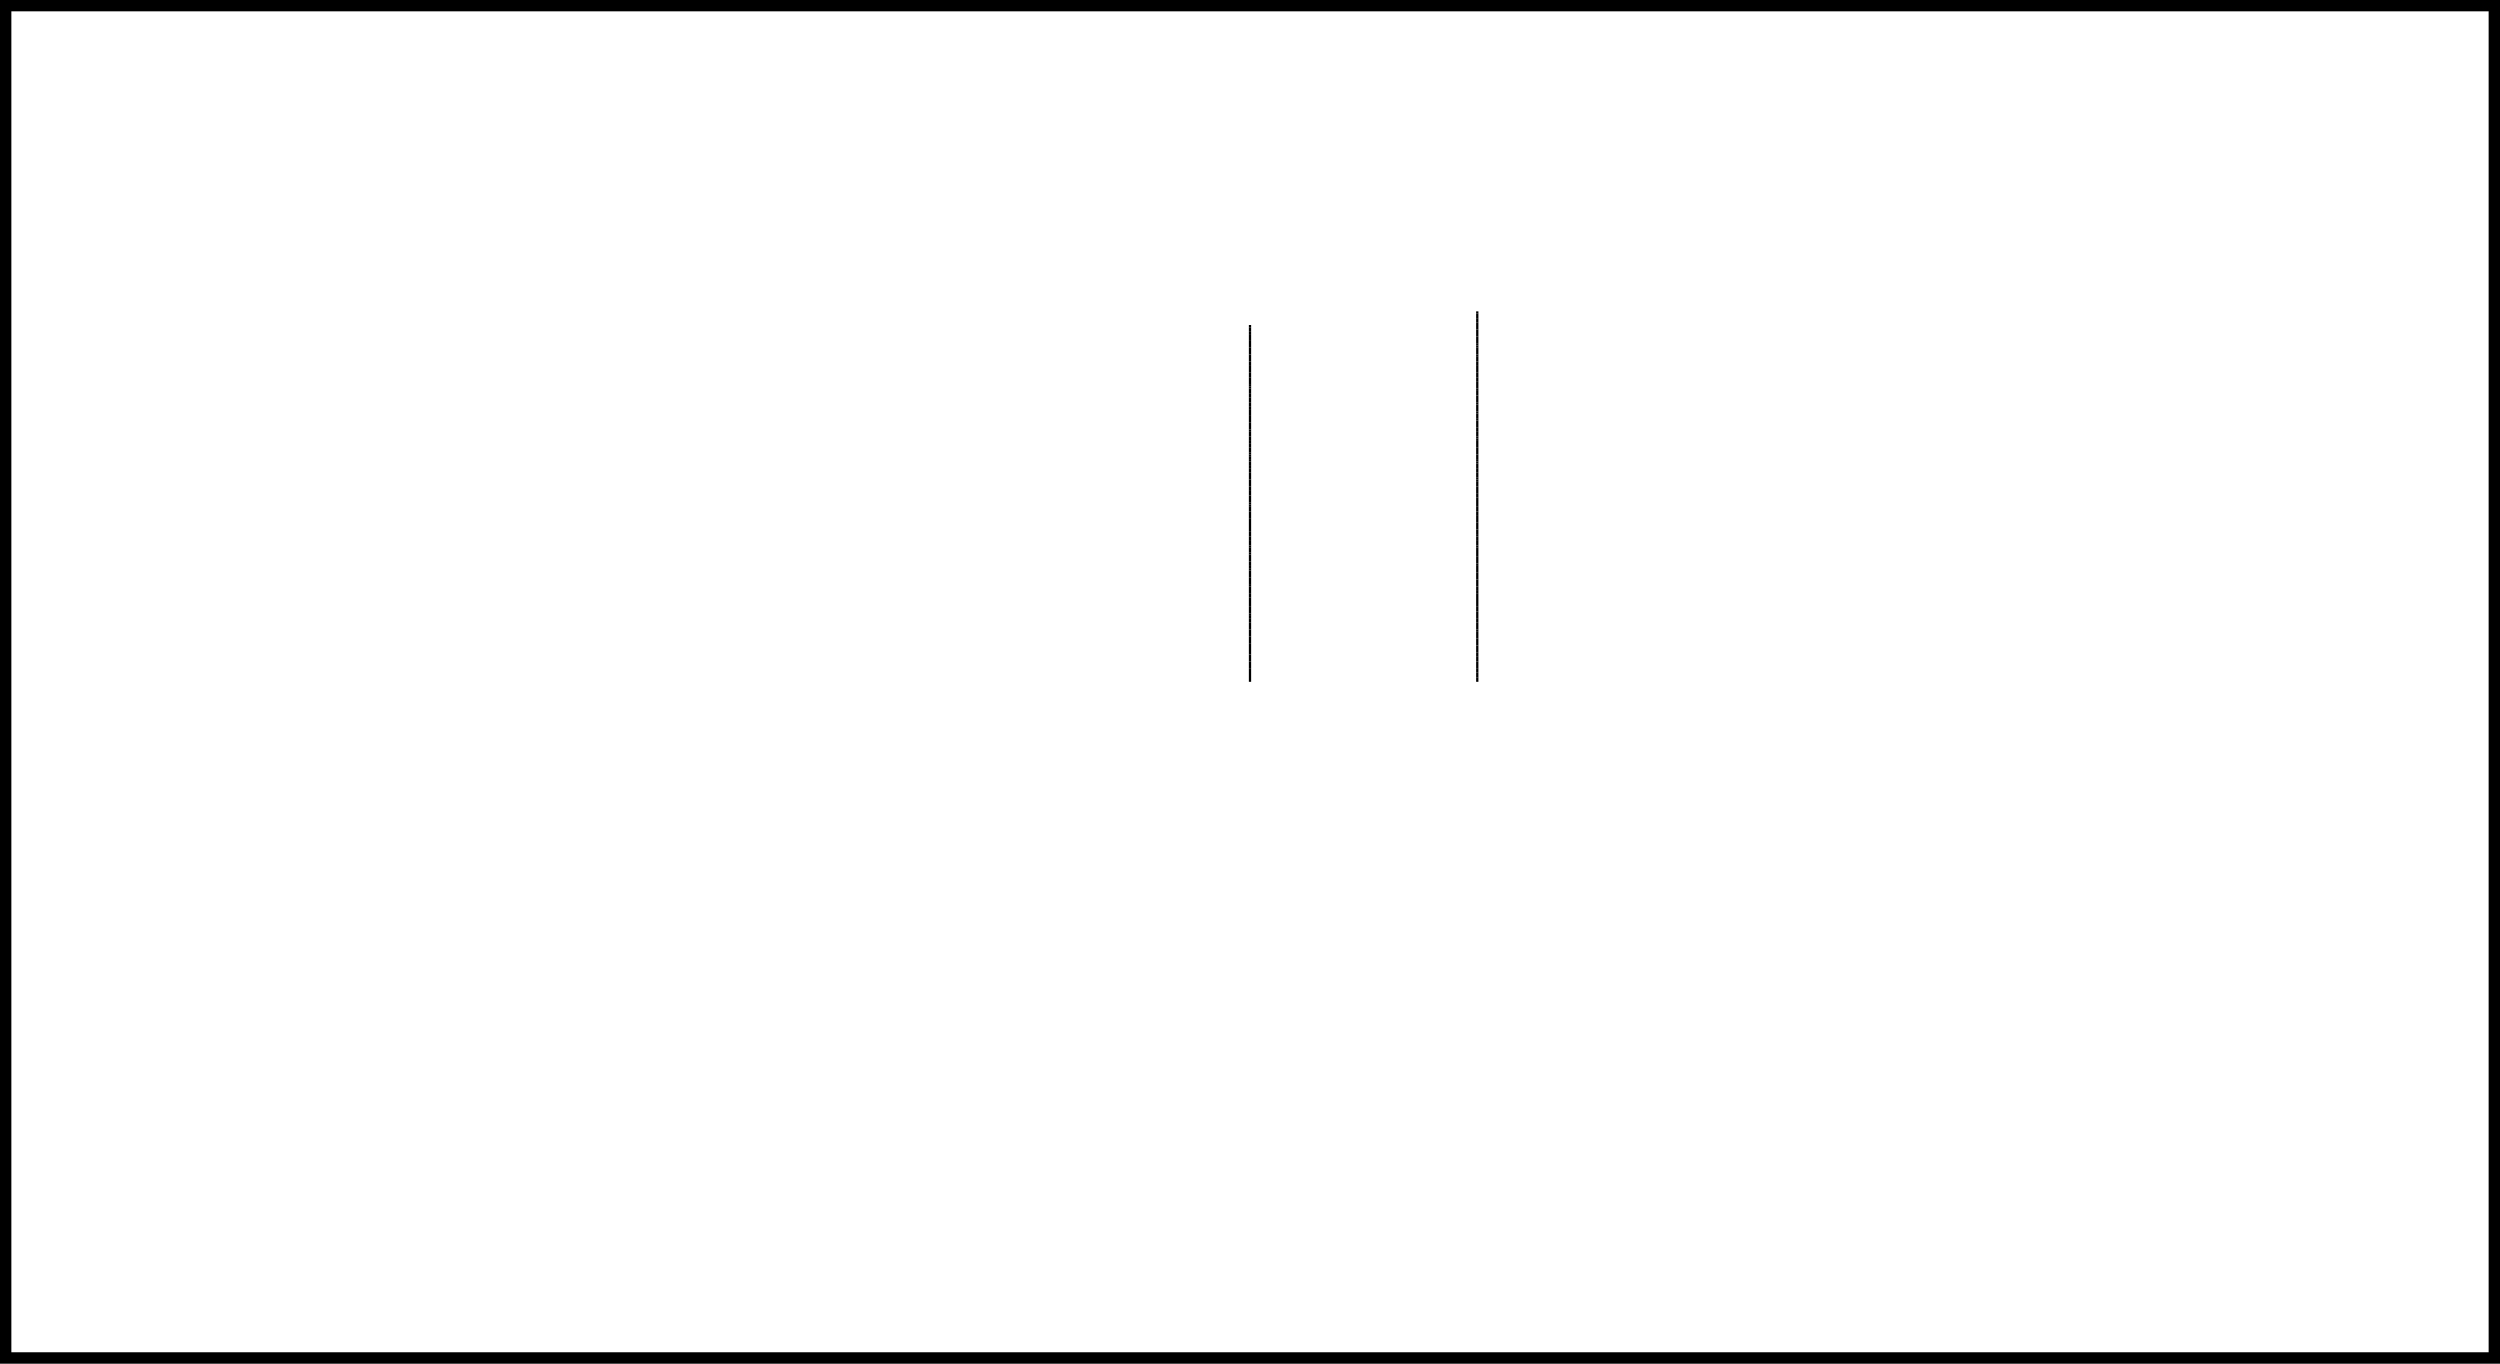 <svg width="1100" height="600" xmlns="http://www.w3.org/2000/svg">
	<rect width="100%" height="100%" fill="#808080" stroke="none"/>
	<rect width="100%" height="100%" style="fill:rgb(255,255,255);stroke-width:10;stroke:rgb(0,0,0)" />
	<line x1="550" y1="300" x2="550" y2="297" style="stroke:black;stroke-width:1" />
	<line x1="650" y1="300" x2="650" y2="300" style="stroke:black;stroke-width:1" />
	<line x1="550" y1="297" x2="550" y2="294" style="stroke:black;stroke-width:1" />
	<line x1="650" y1="300" x2="650" y2="298" style="stroke:black;stroke-width:1" />
	<line x1="550" y1="294" x2="550" y2="291" style="stroke:black;stroke-width:1" />
	<line x1="650" y1="298" x2="650" y2="298" style="stroke:black;stroke-width:1" />
	<line x1="550" y1="291" x2="550" y2="288" style="stroke:black;stroke-width:1" />
	<line x1="650" y1="298" x2="650" y2="296" style="stroke:black;stroke-width:1" />
	<line x1="550" y1="288" x2="550" y2="286" style="stroke:black;stroke-width:1" />
	<line x1="650" y1="296" x2="650" y2="296" style="stroke:black;stroke-width:1" />
	<line x1="550" y1="286" x2="550" y2="283" style="stroke:black;stroke-width:1" />
	<line x1="650" y1="296" x2="650" y2="294" style="stroke:black;stroke-width:1" />
	<line x1="550" y1="283" x2="550" y2="280" style="stroke:black;stroke-width:1" />
	<line x1="650" y1="294" x2="650" y2="294" style="stroke:black;stroke-width:1" />
	<line x1="550" y1="280" x2="550" y2="277" style="stroke:black;stroke-width:1" />
	<line x1="650" y1="294" x2="650" y2="294" style="stroke:black;stroke-width:1" />
	<line x1="550" y1="277" x2="550" y2="277" style="stroke:black;stroke-width:1" />
	<line x1="650" y1="294" x2="650" y2="291" style="stroke:black;stroke-width:1" />
	<line x1="550" y1="277" x2="550" y2="277" style="stroke:black;stroke-width:1" />
	<line x1="650" y1="291" x2="650" y2="289" style="stroke:black;stroke-width:1" />
	<line x1="550" y1="277" x2="550" y2="275" style="stroke:black;stroke-width:1" />
	<line x1="650" y1="289" x2="650" y2="287" style="stroke:black;stroke-width:1" />
	<line x1="550" y1="275" x2="550" y2="274" style="stroke:black;stroke-width:1" />
	<line x1="650" y1="287" x2="650" y2="284" style="stroke:black;stroke-width:1" />
	<line x1="550" y1="274" x2="550" y2="272" style="stroke:black;stroke-width:1" />
	<line x1="650" y1="284" x2="650" y2="281" style="stroke:black;stroke-width:1" />
	<line x1="550" y1="272" x2="550" y2="271" style="stroke:black;stroke-width:1" />
	<line x1="650" y1="281" x2="650" y2="278" style="stroke:black;stroke-width:1" />
	<line x1="550" y1="271" x2="550" y2="270" style="stroke:black;stroke-width:1" />
	<line x1="650" y1="278" x2="650" y2="278" style="stroke:black;stroke-width:1" />
	<line x1="550" y1="270" x2="550" y2="267" style="stroke:black;stroke-width:1" />
	<line x1="650" y1="278" x2="650" y2="278" style="stroke:black;stroke-width:1" />
	<line x1="550" y1="267" x2="550" y2="264" style="stroke:black;stroke-width:1" />
	<line x1="650" y1="278" x2="650" y2="277" style="stroke:black;stroke-width:1" />
	<line x1="550" y1="264" x2="550" y2="263" style="stroke:black;stroke-width:1" />
	<line x1="650" y1="277" x2="650" y2="277" style="stroke:black;stroke-width:1" />
	<line x1="550" y1="263" x2="550" y2="261" style="stroke:black;stroke-width:1" />
	<line x1="650" y1="277" x2="650" y2="274" style="stroke:black;stroke-width:1" />
	<line x1="550" y1="261" x2="550" y2="258" style="stroke:black;stroke-width:1" />
	<line x1="650" y1="274" x2="650" y2="272" style="stroke:black;stroke-width:1" />
	<line x1="550" y1="258" x2="550" y2="257" style="stroke:black;stroke-width:1" />
	<line x1="650" y1="272" x2="650" y2="269" style="stroke:black;stroke-width:1" />
	<line x1="550" y1="257" x2="550" y2="254" style="stroke:black;stroke-width:1" />
	<line x1="650" y1="269" x2="650" y2="269" style="stroke:black;stroke-width:1" />
	<line x1="550" y1="254" x2="550" y2="251" style="stroke:black;stroke-width:1" />
	<line x1="650" y1="269" x2="650" y2="267" style="stroke:black;stroke-width:1" />
	<line x1="550" y1="251" x2="550" y2="251" style="stroke:black;stroke-width:1" />
	<line x1="650" y1="267" x2="650" y2="264" style="stroke:black;stroke-width:1" />
	<line x1="550" y1="251" x2="550" y2="250" style="stroke:black;stroke-width:1" />
	<line x1="650" y1="264" x2="650" y2="261" style="stroke:black;stroke-width:1" />
	<line x1="550" y1="250" x2="550" y2="249" style="stroke:black;stroke-width:1" />
	<line x1="650" y1="261" x2="650" y2="260" style="stroke:black;stroke-width:1" />
	<line x1="550" y1="249" x2="550" y2="247" style="stroke:black;stroke-width:1" />
	<line x1="650" y1="260" x2="650" y2="258" style="stroke:black;stroke-width:1" />
	<line x1="550" y1="247" x2="550" y2="244" style="stroke:black;stroke-width:1" />
	<line x1="650" y1="258" x2="650" y2="255" style="stroke:black;stroke-width:1" />
	<line x1="550" y1="244" x2="550" y2="243" style="stroke:black;stroke-width:1" />
	<line x1="650" y1="255" x2="650" y2="255" style="stroke:black;stroke-width:1" />
	<line x1="550" y1="243" x2="550" y2="242" style="stroke:black;stroke-width:1" />
	<line x1="650" y1="255" x2="650" y2="252" style="stroke:black;stroke-width:1" />
	<line x1="550" y1="242" x2="550" y2="241" style="stroke:black;stroke-width:1" />
	<line x1="650" y1="252" x2="650" y2="252" style="stroke:black;stroke-width:1" />
	<line x1="550" y1="241" x2="550" y2="240" style="stroke:black;stroke-width:1" />
	<line x1="650" y1="252" x2="650" y2="249" style="stroke:black;stroke-width:1" />
	<line x1="550" y1="240" x2="550" y2="238" style="stroke:black;stroke-width:1" />
	<line x1="650" y1="249" x2="650" y2="248" style="stroke:black;stroke-width:1" />
	<line x1="550" y1="238" x2="550" y2="236" style="stroke:black;stroke-width:1" />
	<line x1="650" y1="248" x2="650" y2="245" style="stroke:black;stroke-width:1" />
	<line x1="550" y1="236" x2="550" y2="234" style="stroke:black;stroke-width:1" />
	<line x1="650" y1="245" x2="650" y2="242" style="stroke:black;stroke-width:1" />
	<line x1="550" y1="234" x2="550" y2="234" style="stroke:black;stroke-width:1" />
	<line x1="650" y1="242" x2="650" y2="241" style="stroke:black;stroke-width:1" />
	<line x1="550" y1="234" x2="550" y2="234" style="stroke:black;stroke-width:1" />
	<line x1="650" y1="241" x2="650" y2="240" style="stroke:black;stroke-width:1" />
	<line x1="550" y1="234" x2="550" y2="231" style="stroke:black;stroke-width:1" />
	<line x1="650" y1="240" x2="650" y2="238" style="stroke:black;stroke-width:1" />
	<line x1="550" y1="231" x2="550" y2="228" style="stroke:black;stroke-width:1" />
	<line x1="650" y1="238" x2="650" y2="236" style="stroke:black;stroke-width:1" />
	<line x1="550" y1="228" x2="550" y2="228" style="stroke:black;stroke-width:1" />
	<line x1="650" y1="236" x2="650" y2="235" style="stroke:black;stroke-width:1" />
	<line x1="550" y1="228" x2="550" y2="225" style="stroke:black;stroke-width:1" />
	<line x1="650" y1="235" x2="650" y2="233" style="stroke:black;stroke-width:1" />
	<line x1="550" y1="225" x2="550" y2="225" style="stroke:black;stroke-width:1" />
	<line x1="650" y1="233" x2="650" y2="230" style="stroke:black;stroke-width:1" />
	<line x1="550" y1="225" x2="550" y2="223" style="stroke:black;stroke-width:1" />
	<line x1="650" y1="230" x2="650" y2="230" style="stroke:black;stroke-width:1" />
	<line x1="550" y1="223" x2="550" y2="222" style="stroke:black;stroke-width:1" />
	<line x1="650" y1="230" x2="650" y2="227" style="stroke:black;stroke-width:1" />
	<line x1="550" y1="222" x2="550" y2="222" style="stroke:black;stroke-width:1" />
	<line x1="650" y1="227" x2="650" y2="225" style="stroke:black;stroke-width:1" />
	<line x1="550" y1="222" x2="550" y2="221" style="stroke:black;stroke-width:1" />
	<line x1="650" y1="225" x2="650" y2="225" style="stroke:black;stroke-width:1" />
	<line x1="550" y1="221" x2="550" y2="218" style="stroke:black;stroke-width:1" />
	<line x1="650" y1="225" x2="650" y2="223" style="stroke:black;stroke-width:1" />
	<line x1="550" y1="218" x2="550" y2="216" style="stroke:black;stroke-width:1" />
	<line x1="650" y1="223" x2="650" y2="220" style="stroke:black;stroke-width:1" />
	<line x1="550" y1="216" x2="550" y2="214" style="stroke:black;stroke-width:1" />
	<line x1="650" y1="220" x2="650" y2="219" style="stroke:black;stroke-width:1" />
	<line x1="550" y1="214" x2="550" y2="211" style="stroke:black;stroke-width:1" />
	<line x1="650" y1="219" x2="650" y2="217" style="stroke:black;stroke-width:1" />
	<line x1="550" y1="211" x2="550" y2="208" style="stroke:black;stroke-width:1" />
	<line x1="650" y1="217" x2="650" y2="214" style="stroke:black;stroke-width:1" />
	<line x1="550" y1="208" x2="550" y2="206" style="stroke:black;stroke-width:1" />
	<line x1="650" y1="214" x2="650" y2="212" style="stroke:black;stroke-width:1" />
	<line x1="550" y1="206" x2="550" y2="205" style="stroke:black;stroke-width:1" />
	<line x1="650" y1="212" x2="650" y2="212" style="stroke:black;stroke-width:1" />
	<line x1="550" y1="205" x2="550" y2="205" style="stroke:black;stroke-width:1" />
	<line x1="650" y1="212" x2="650" y2="212" style="stroke:black;stroke-width:1" />
	<line x1="550" y1="205" x2="550" y2="205" style="stroke:black;stroke-width:1" />
	<line x1="650" y1="212" x2="650" y2="211" style="stroke:black;stroke-width:1" />
	<line x1="550" y1="205" x2="550" y2="203" style="stroke:black;stroke-width:1" />
	<line x1="650" y1="211" x2="650" y2="210" style="stroke:black;stroke-width:1" />
	<line x1="550" y1="203" x2="550" y2="202" style="stroke:black;stroke-width:1" />
	<line x1="650" y1="210" x2="650" y2="208" style="stroke:black;stroke-width:1" />
	<line x1="550" y1="202" x2="550" y2="201" style="stroke:black;stroke-width:1" />
	<line x1="650" y1="208" x2="650" y2="206" style="stroke:black;stroke-width:1" />
	<line x1="550" y1="201" x2="550" y2="200" style="stroke:black;stroke-width:1" />
	<line x1="650" y1="206" x2="650" y2="204" style="stroke:black;stroke-width:1" />
	<line x1="550" y1="200" x2="550" y2="200" style="stroke:black;stroke-width:1" />
	<line x1="650" y1="204" x2="650" y2="203" style="stroke:black;stroke-width:1" />
	<line x1="550" y1="200" x2="550" y2="200" style="stroke:black;stroke-width:1" />
	<line x1="650" y1="203" x2="650" y2="202" style="stroke:black;stroke-width:1" />
	<line x1="550" y1="200" x2="550" y2="199" style="stroke:black;stroke-width:1" />
	<line x1="650" y1="202" x2="650" y2="200" style="stroke:black;stroke-width:1" />
	<line x1="550" y1="199" x2="550" y2="199" style="stroke:black;stroke-width:1" />
	<line x1="650" y1="200" x2="650" y2="200" style="stroke:black;stroke-width:1" />
	<line x1="550" y1="199" x2="550" y2="199" style="stroke:black;stroke-width:1" />
	<line x1="650" y1="200" x2="650" y2="197" style="stroke:black;stroke-width:1" />
	<line x1="550" y1="199" x2="550" y2="198" style="stroke:black;stroke-width:1" />
	<line x1="650" y1="197" x2="650" y2="194" style="stroke:black;stroke-width:1" />
	<line x1="550" y1="198" x2="550" y2="197" style="stroke:black;stroke-width:1" />
	<line x1="650" y1="194" x2="650" y2="193" style="stroke:black;stroke-width:1" />
	<line x1="550" y1="197" x2="550" y2="197" style="stroke:black;stroke-width:1" />
	<line x1="650" y1="193" x2="650" y2="192" style="stroke:black;stroke-width:1" />
	<line x1="550" y1="197" x2="550" y2="195" style="stroke:black;stroke-width:1" />
	<line x1="650" y1="192" x2="650" y2="192" style="stroke:black;stroke-width:1" />
	<line x1="550" y1="195" x2="550" y2="194" style="stroke:black;stroke-width:1" />
	<line x1="650" y1="192" x2="650" y2="190" style="stroke:black;stroke-width:1" />
	<line x1="550" y1="194" x2="550" y2="192" style="stroke:black;stroke-width:1" />
	<line x1="650" y1="190" x2="650" y2="188" style="stroke:black;stroke-width:1" />
	<line x1="550" y1="192" x2="550" y2="192" style="stroke:black;stroke-width:1" />
	<line x1="650" y1="188" x2="650" y2="185" style="stroke:black;stroke-width:1" />
	<line x1="550" y1="192" x2="550" y2="192" style="stroke:black;stroke-width:1" />
	<line x1="650" y1="185" x2="650" y2="184" style="stroke:black;stroke-width:1" />
	<line x1="550" y1="192" x2="550" y2="190" style="stroke:black;stroke-width:1" />
	<line x1="650" y1="184" x2="650" y2="182" style="stroke:black;stroke-width:1" />
	<line x1="550" y1="190" x2="550" y2="189" style="stroke:black;stroke-width:1" />
	<line x1="650" y1="182" x2="650" y2="181" style="stroke:black;stroke-width:1" />
	<line x1="550" y1="189" x2="550" y2="186" style="stroke:black;stroke-width:1" />
	<line x1="650" y1="181" x2="650" y2="178" style="stroke:black;stroke-width:1" />
	<line x1="550" y1="186" x2="550" y2="183" style="stroke:black;stroke-width:1" />
	<line x1="650" y1="178" x2="650" y2="178" style="stroke:black;stroke-width:1" />
	<line x1="550" y1="183" x2="550" y2="183" style="stroke:black;stroke-width:1" />
	<line x1="650" y1="178" x2="650" y2="177" style="stroke:black;stroke-width:1" />
	<line x1="550" y1="183" x2="550" y2="180" style="stroke:black;stroke-width:1" />
	<line x1="650" y1="177" x2="650" y2="174" style="stroke:black;stroke-width:1" />
	<line x1="550" y1="180" x2="550" y2="179" style="stroke:black;stroke-width:1" />
	<line x1="650" y1="174" x2="650" y2="174" style="stroke:black;stroke-width:1" />
	<line x1="550" y1="179" x2="550" y2="177" style="stroke:black;stroke-width:1" />
	<line x1="650" y1="174" x2="650" y2="172" style="stroke:black;stroke-width:1" />
	<line x1="550" y1="177" x2="550" y2="175" style="stroke:black;stroke-width:1" />
	<line x1="650" y1="172" x2="650" y2="172" style="stroke:black;stroke-width:1" />
	<line x1="550" y1="175" x2="550" y2="173" style="stroke:black;stroke-width:1" />
	<line x1="650" y1="172" x2="650" y2="171" style="stroke:black;stroke-width:1" />
	<line x1="550" y1="173" x2="550" y2="171" style="stroke:black;stroke-width:1" />
	<line x1="650" y1="171" x2="650" y2="168" style="stroke:black;stroke-width:1" />
	<line x1="550" y1="171" x2="550" y2="170" style="stroke:black;stroke-width:1" />
	<line x1="650" y1="168" x2="650" y2="166" style="stroke:black;stroke-width:1" />
	<line x1="550" y1="170" x2="550" y2="169" style="stroke:black;stroke-width:1" />
	<line x1="650" y1="166" x2="650" y2="166" style="stroke:black;stroke-width:1" />
	<line x1="550" y1="169" x2="550" y2="166" style="stroke:black;stroke-width:1" />
	<line x1="650" y1="166" x2="650" y2="164" style="stroke:black;stroke-width:1" />
	<line x1="550" y1="166" x2="550" y2="165" style="stroke:black;stroke-width:1" />
	<line x1="650" y1="164" x2="650" y2="161" style="stroke:black;stroke-width:1" />
	<line x1="550" y1="165" x2="550" y2="164" style="stroke:black;stroke-width:1" />
	<line x1="650" y1="161" x2="650" y2="161" style="stroke:black;stroke-width:1" />
	<line x1="550" y1="164" x2="550" y2="161" style="stroke:black;stroke-width:1" />
	<line x1="650" y1="161" x2="650" y2="159" style="stroke:black;stroke-width:1" />
	<line x1="550" y1="161" x2="550" y2="161" style="stroke:black;stroke-width:1" />
	<line x1="650" y1="159" x2="650" y2="157" style="stroke:black;stroke-width:1" />
	<line x1="550" y1="161" x2="550" y2="159" style="stroke:black;stroke-width:1" />
	<line x1="650" y1="157" x2="650" y2="156" style="stroke:black;stroke-width:1" />
	<line x1="550" y1="159" x2="550" y2="156" style="stroke:black;stroke-width:1" />
	<line x1="650" y1="156" x2="650" y2="153" style="stroke:black;stroke-width:1" />
	<line x1="550" y1="156" x2="550" y2="156" style="stroke:black;stroke-width:1" />
	<line x1="650" y1="153" x2="650" y2="152" style="stroke:black;stroke-width:1" />
	<line x1="550" y1="156" x2="550" y2="153" style="stroke:black;stroke-width:1" />
	<line x1="650" y1="152" x2="650" y2="151" style="stroke:black;stroke-width:1" />
	<line x1="550" y1="153" x2="550" y2="150" style="stroke:black;stroke-width:1" />
	<line x1="650" y1="151" x2="650" y2="148" style="stroke:black;stroke-width:1" />
	<line x1="550" y1="150" x2="550" y2="150" style="stroke:black;stroke-width:1" />
	<line x1="650" y1="148" x2="650" y2="145" style="stroke:black;stroke-width:1" />
	<line x1="550" y1="150" x2="550" y2="147" style="stroke:black;stroke-width:1" />
	<line x1="650" y1="145" x2="650" y2="142" style="stroke:black;stroke-width:1" />
	<line x1="550" y1="147" x2="550" y2="146" style="stroke:black;stroke-width:1" />
	<line x1="650" y1="142" x2="650" y2="140" style="stroke:black;stroke-width:1" />
	<line x1="550" y1="146" x2="550" y2="144" style="stroke:black;stroke-width:1" />
	<line x1="650" y1="140" x2="650" y2="138" style="stroke:black;stroke-width:1" />
	<line x1="550" y1="144" x2="550" y2="143" style="stroke:black;stroke-width:1" />
	<line x1="650" y1="138" x2="650" y2="137" style="stroke:black;stroke-width:1" />
</svg>